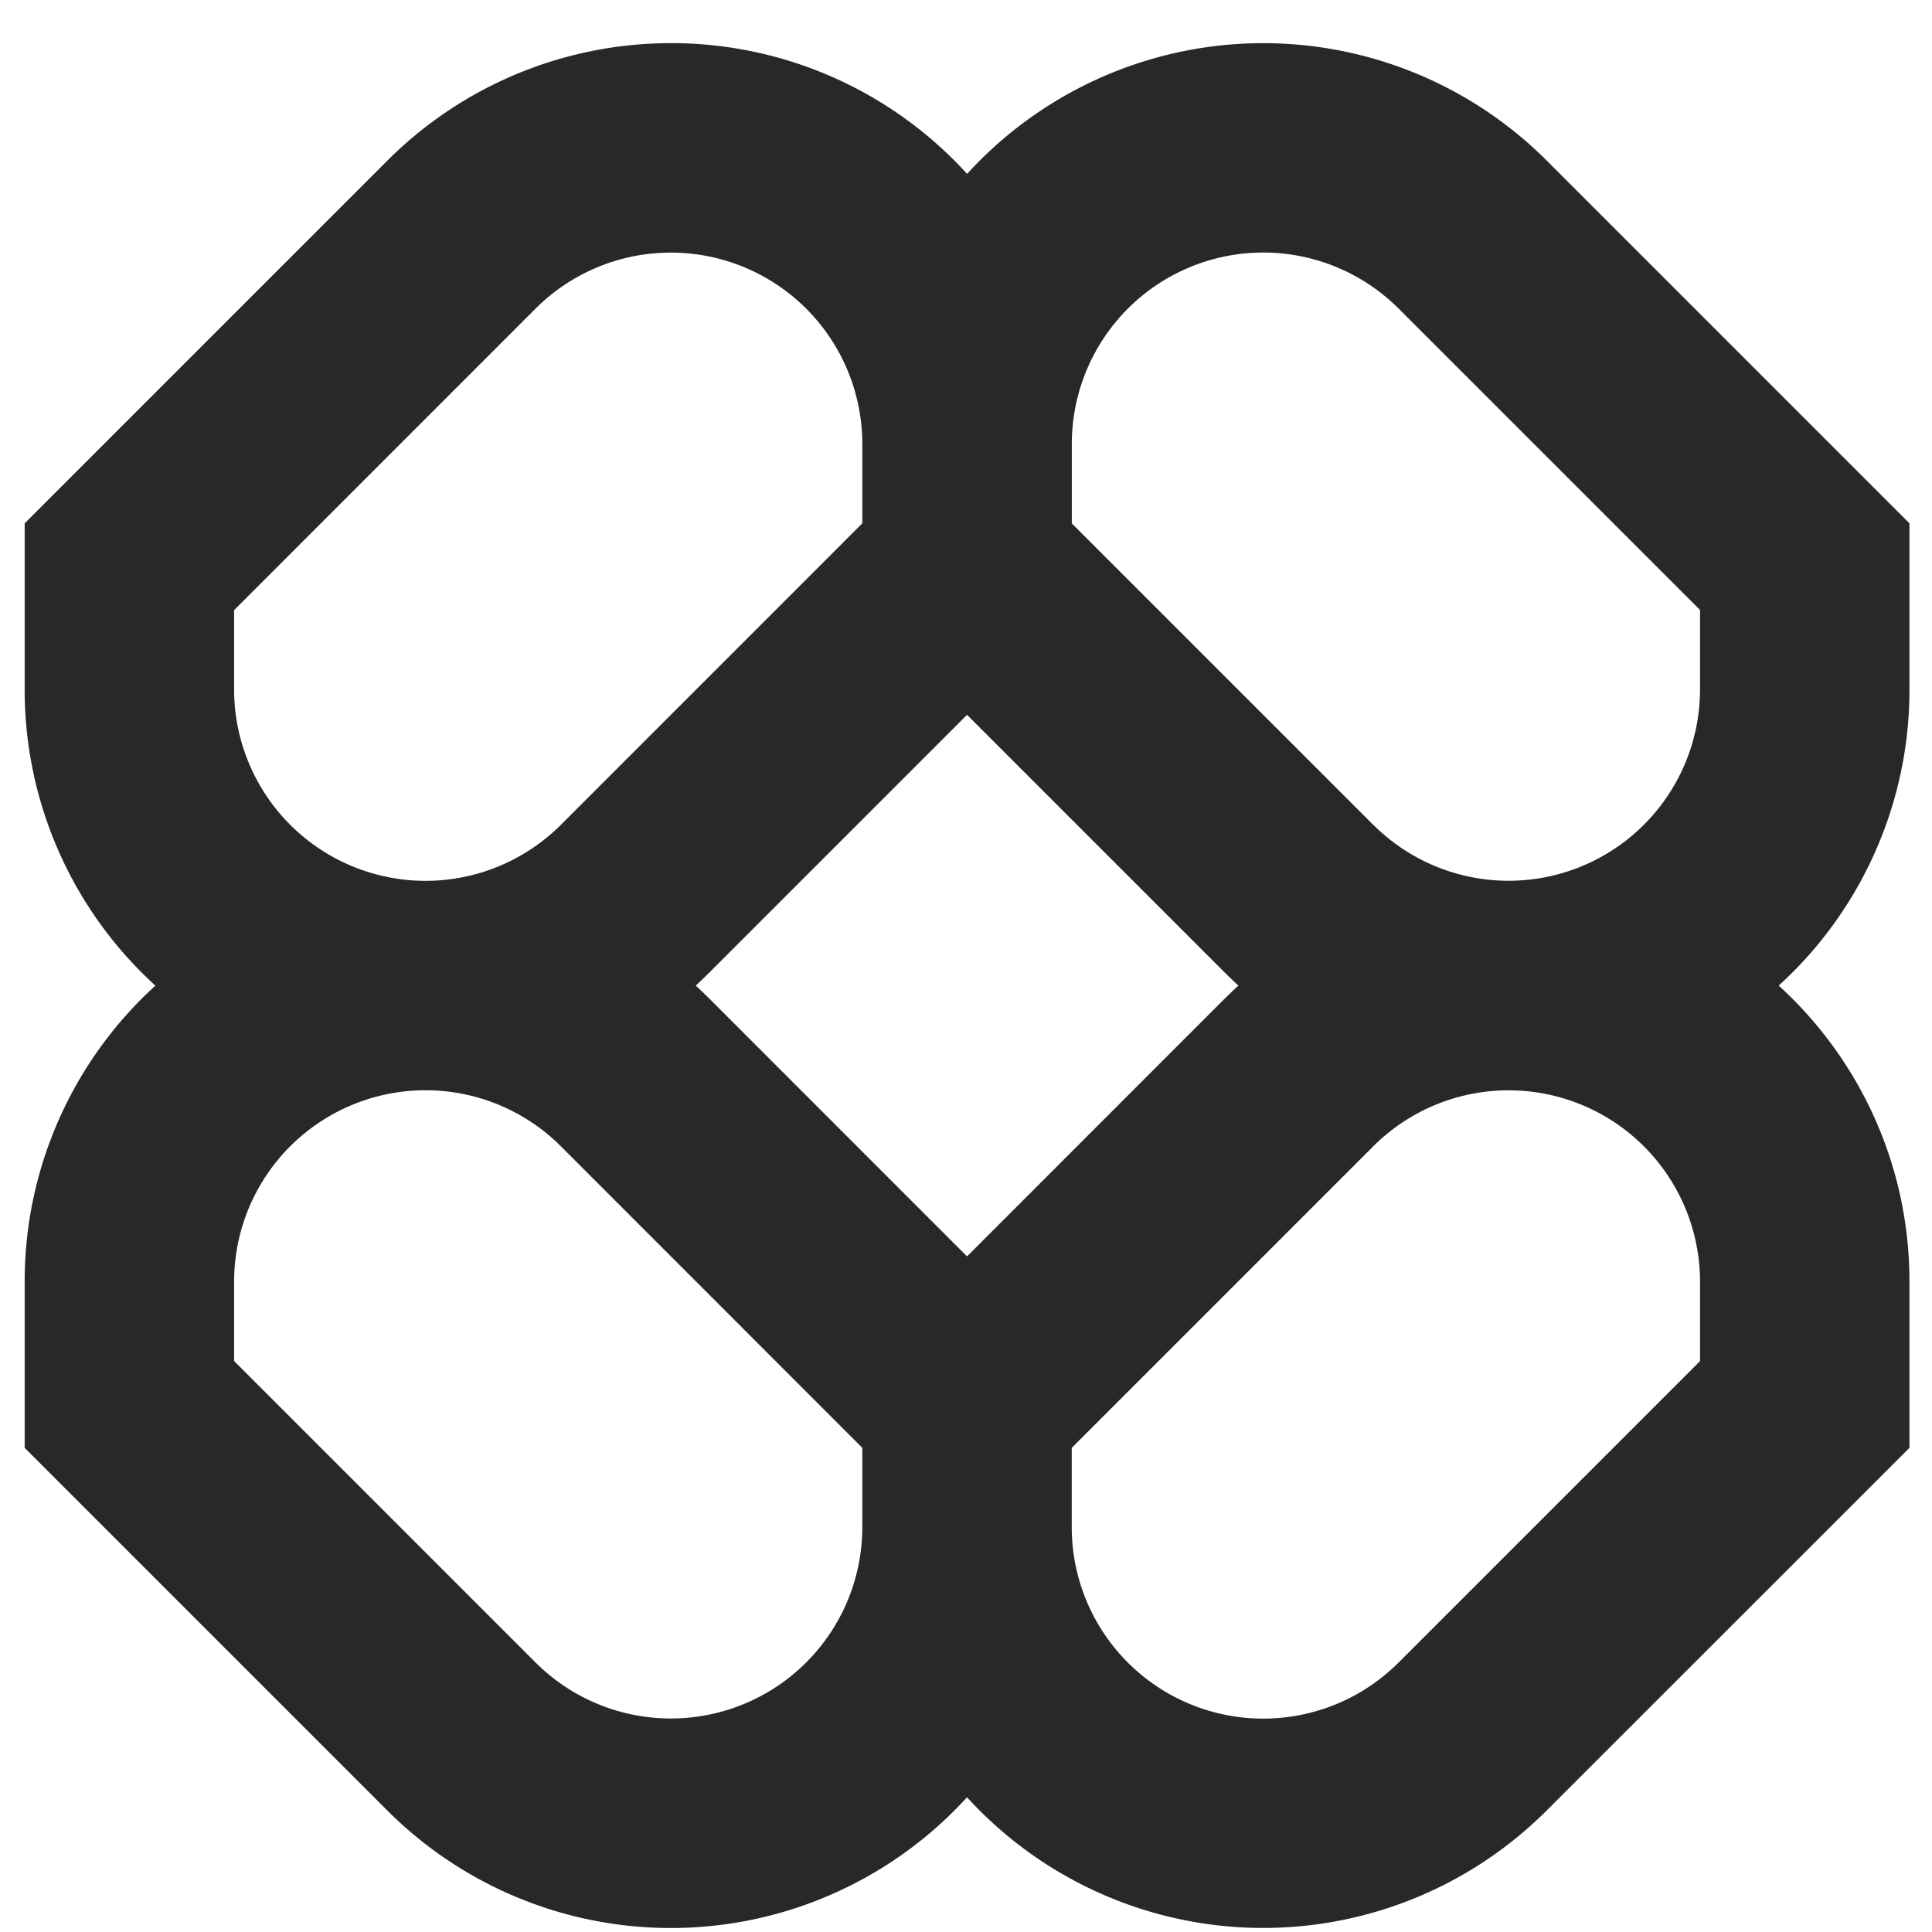 <svg xmlns="http://www.w3.org/2000/svg" width="30" height="30" fill="none"><path fill="#282828" fill-rule="evenodd" d="M10.418.67a6.225 6.225 0 0 0-4.402 1.823L.383 8.126v2.579a6.21 6.21 0 0 0 2.03 4.6 6.209 6.209 0 0 0-2.03 4.598v2.579l5.633 5.633a6.224 6.224 0 0 0 9-.207 6.225 6.225 0 0 0 9 .206l5.634-5.632v-2.579c0-1.822-.782-3.46-2.03-4.599a6.209 6.209 0 0 0 2.03-4.599V8.126l-5.633-5.633a6.225 6.225 0 0 0-9 .207 6.208 6.208 0 0 0-4.6-2.03zm8.812 14.634a6.392 6.392 0 0 1-.207-.197L15.016 11.1l-4.007 4.007a6.29 6.29 0 0 1-.206.197c.07.064.139.13.206.197l4.007 4.008 4.007-4.008c.068-.067.137-.133.207-.197zm-2.588 7.178v1.231a2.973 2.973 0 0 0 5.076 2.102l4.68-4.68v-1.232a2.973 2.973 0 0 0-5.075-2.102l-4.68 4.68zm-3.252 0L8.71 17.8a2.973 2.973 0 0 0-5.075 2.102v1.232l4.68 4.68a2.973 2.973 0 0 0 5.075-2.102v-1.231zm0-15.587v1.231l-4.68 4.681a2.973 2.973 0 0 1-5.075-2.102V9.474l4.68-4.681a2.973 2.973 0 0 1 5.075 2.102zm7.933 5.912-4.68-4.68V6.894a2.973 2.973 0 0 1 5.075-2.102l4.68 4.68v1.232a2.973 2.973 0 0 1-5.075 2.102z" clip-rule="evenodd"/></svg>
